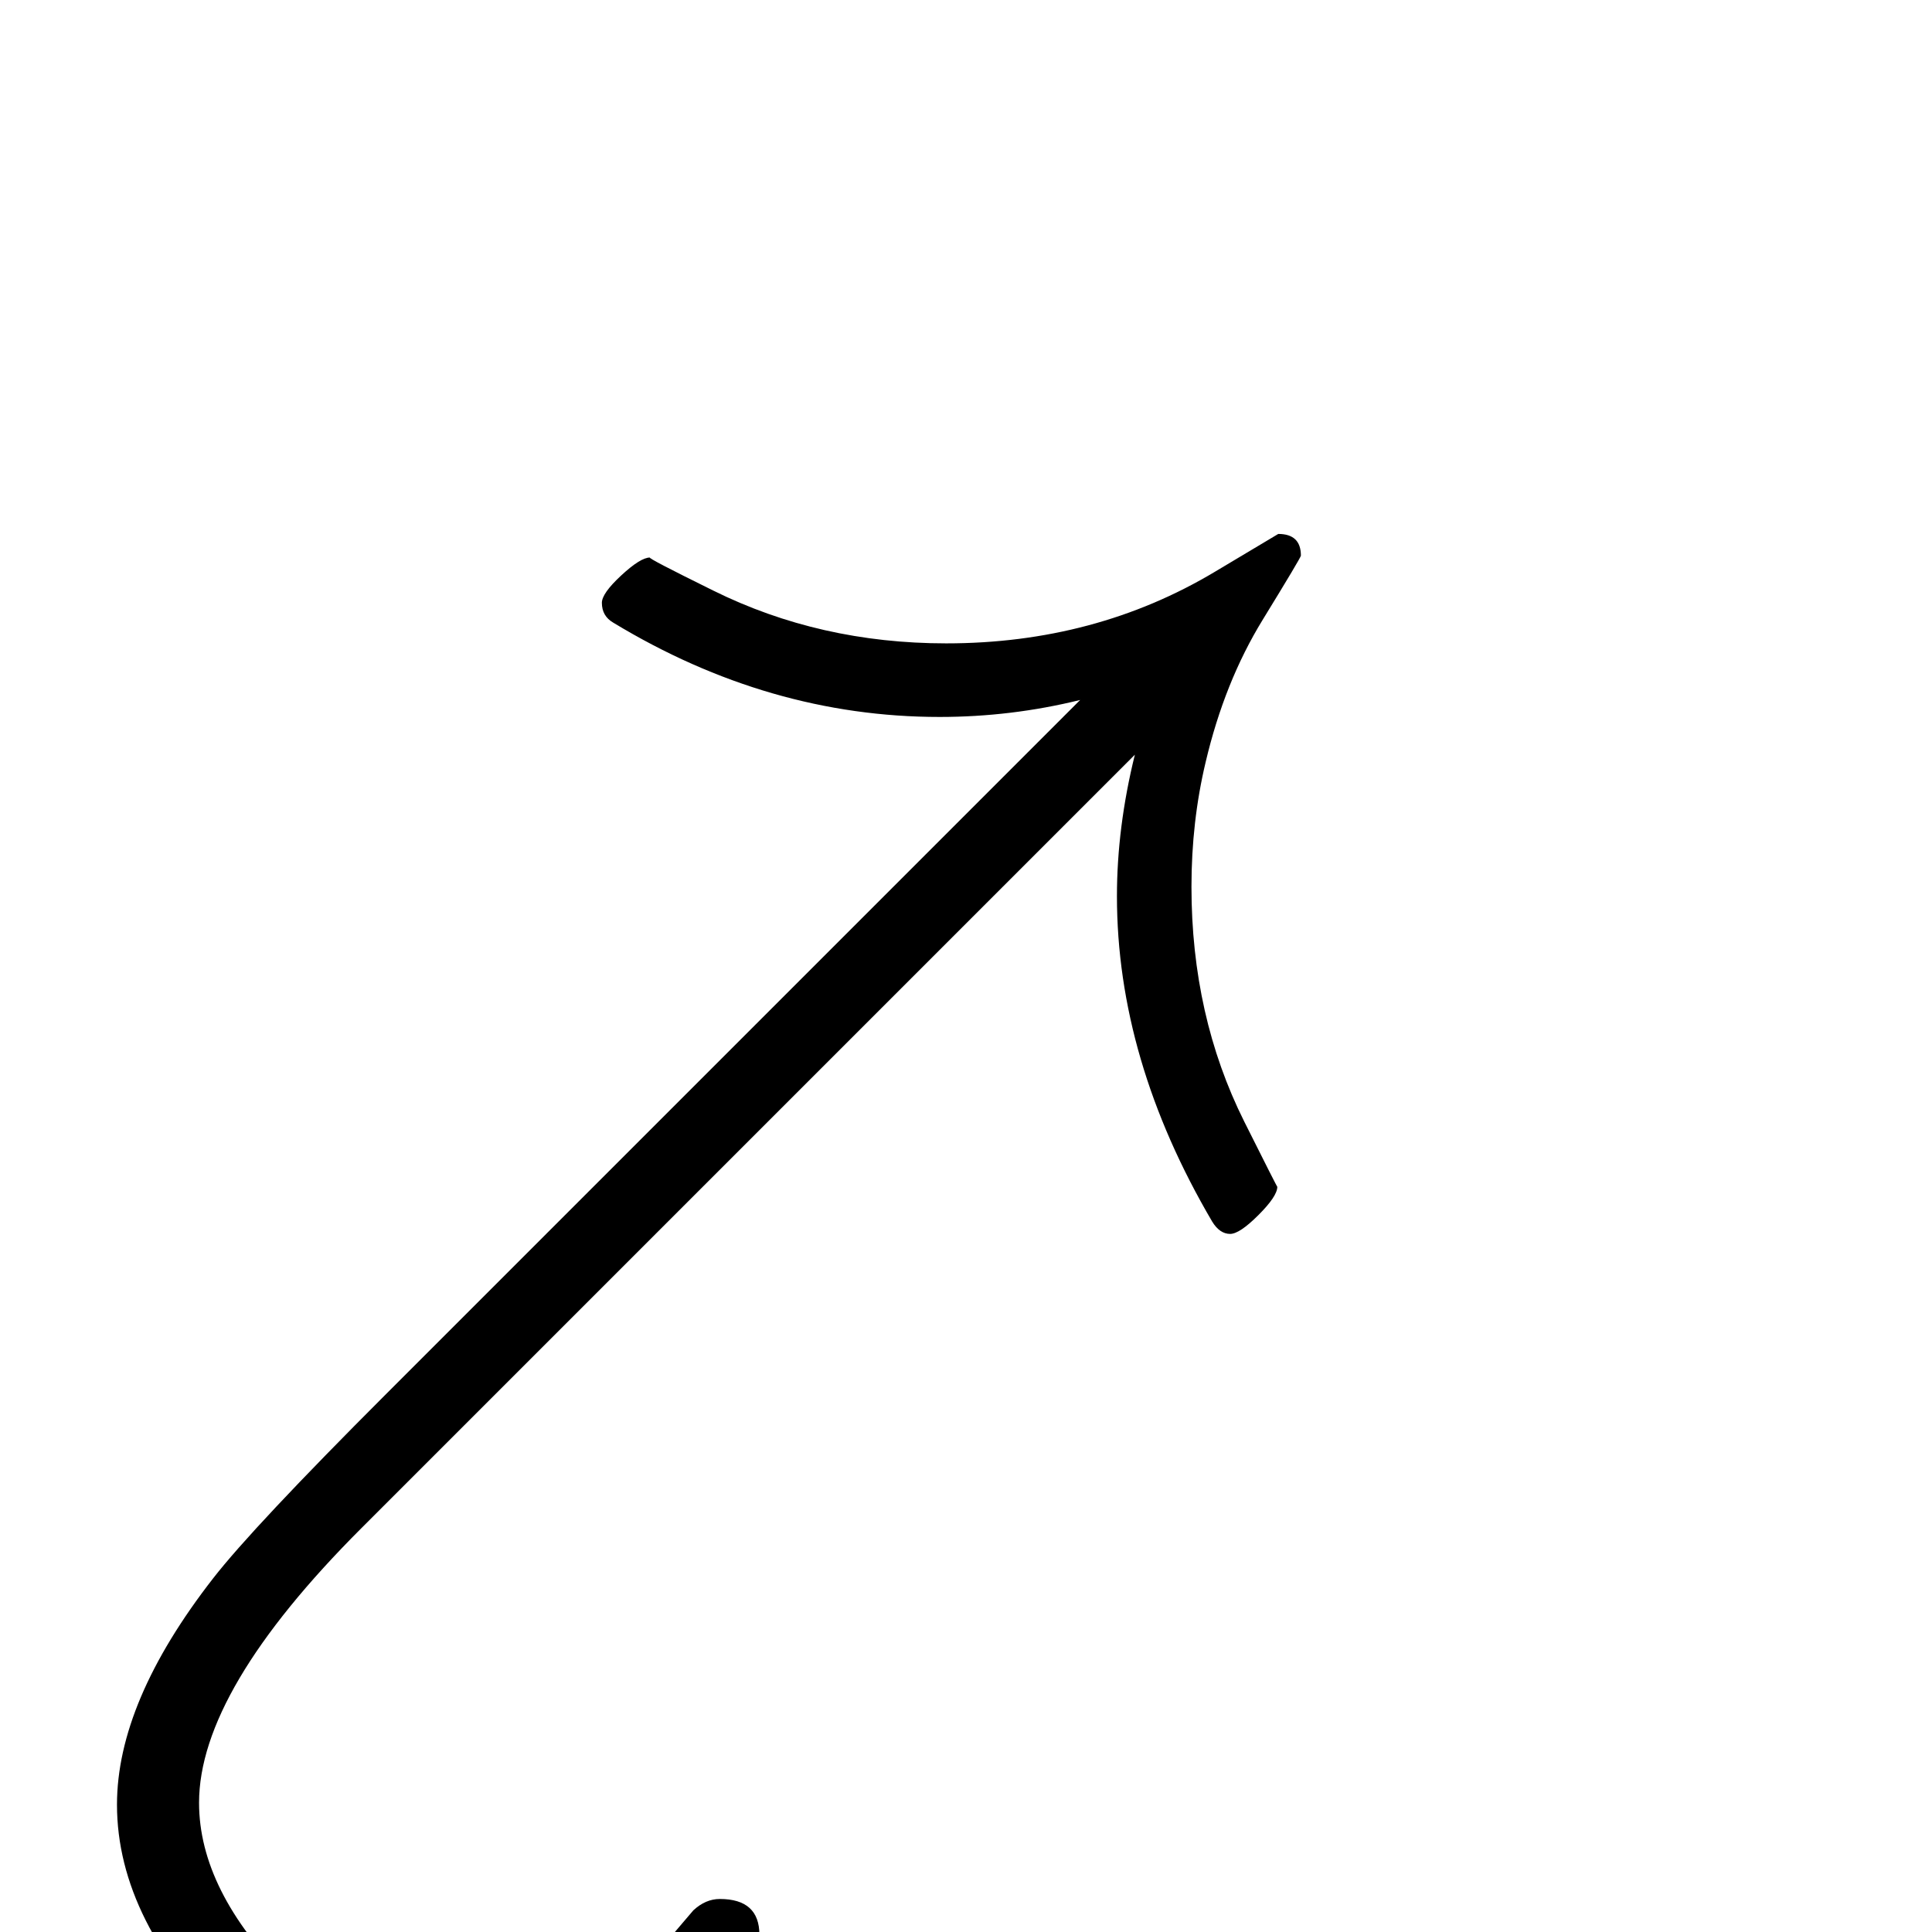 <?xml version="1.0" standalone="no"?>
<!DOCTYPE svg PUBLIC "-//W3C//DTD SVG 1.1//EN" "http://www.w3.org/Graphics/SVG/1.1/DTD/svg11.dtd" >
<svg viewBox="0 -442 2048 2048">
  <g transform="matrix(1 0 0 -1 0 1606)">
   <path fill="currentColor"
d="M1379 1459q0 -2 -40.5 -68t-60.5 -151q-15 -63 -15 -132q0 -137 56 -249q35 -70 35 -69q0 -10 -20 -30t-30 -20q-11 0 -19 13q-101 172 -101 345q0 73 19 150l-820 -820q-172 -172 -172 -291q0 -93 94 -187.5t187 -94.5q92 0 187 98q17 25 56 70q13 12 28 12q42 0 42 -38
q0 -35 -68 -102q-124 -122 -245 -122q-124 0 -246 119t-122 243q0 109 102 240q42 54 184 196l735 735q-73 -18 -149 -18q-181 0 -346 100q-12 7 -12 21q0 10 20.5 29t30.5 19q-4 0 67 -35q113 -56 247 -56q158 0 285 76l67 40q24 0 24 -23z" />
  </g>

</svg>
